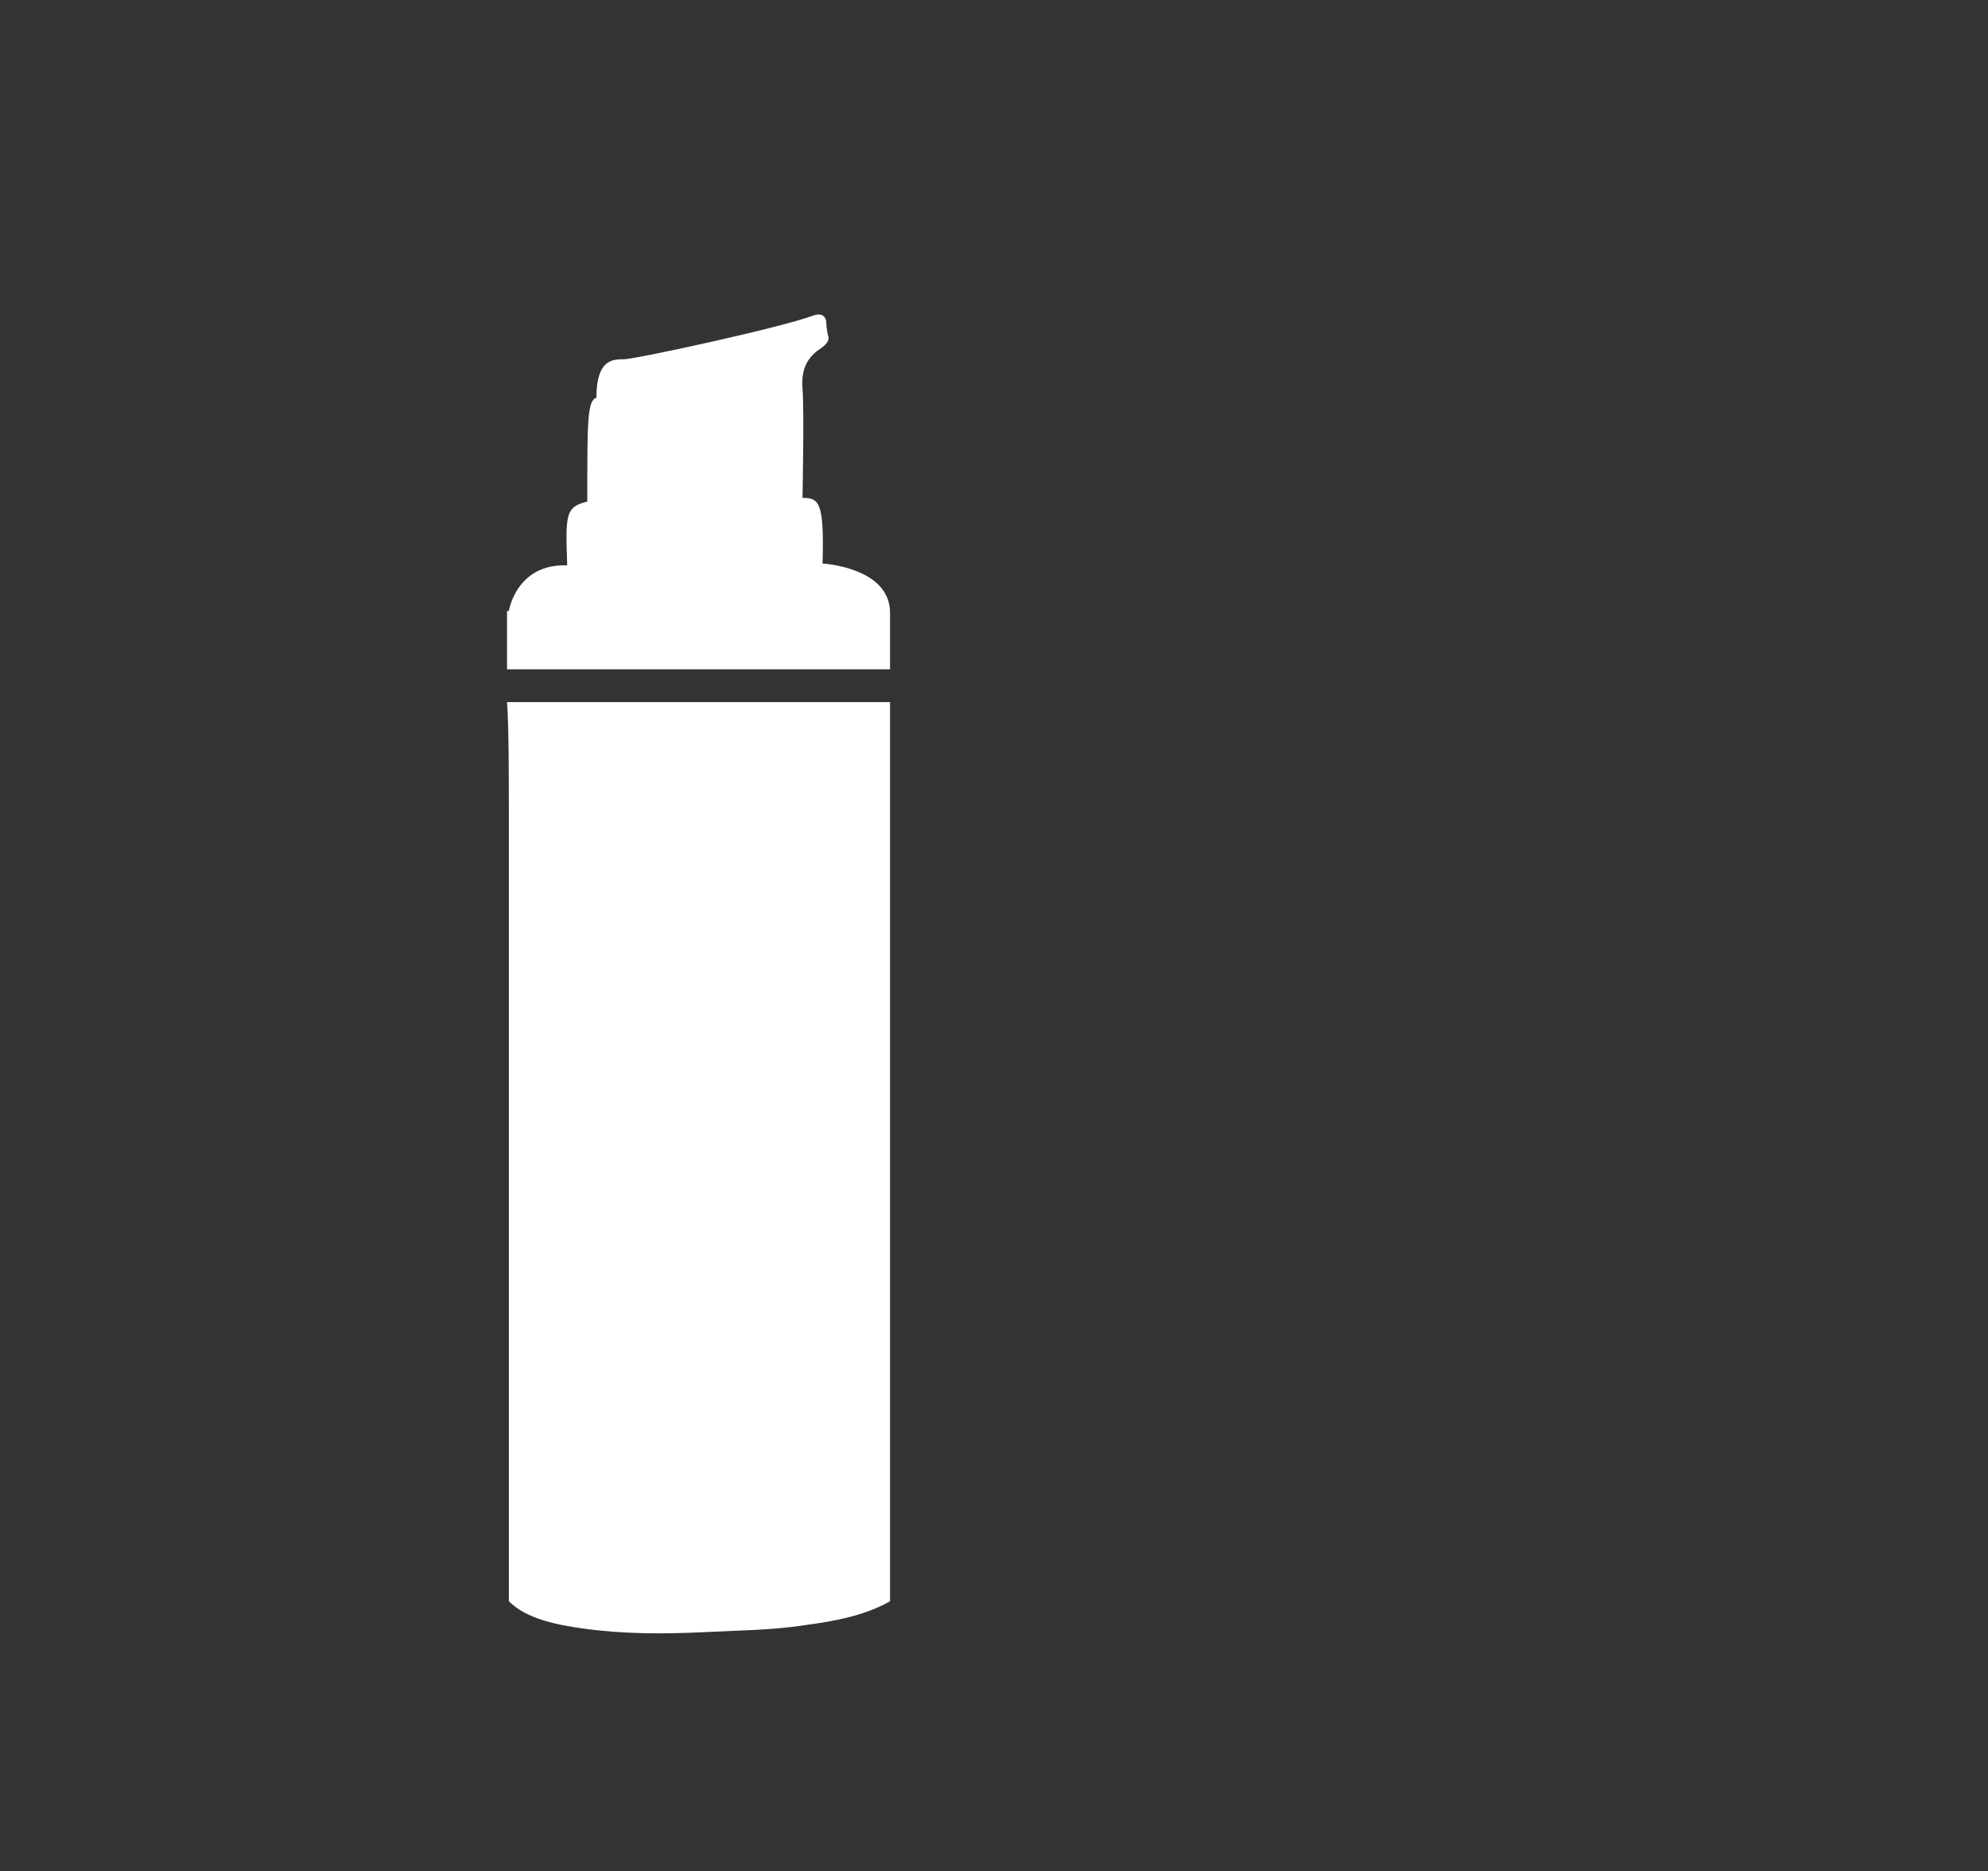 <?xml version="1.0" encoding="utf-8"?>
<!-- Generator: Adobe Illustrator 22.0.0, SVG Export Plug-In . SVG Version: 6.00 Build 0)  -->
<svg version="1.1" id="Camada_1" xmlns:figma="http://www.figma.com/figma/ns"
	 xmlns="http://www.w3.org/2000/svg" xmlns:xlink="http://www.w3.org/1999/xlink" x="0px" y="0px" viewBox="0 0 109 102.6"
	 style="enable-background:new 0 0 109 102.6;" xml:space="preserve">
<rect x="0" y="0" width="109" height="102.6" fill="#333333" stroke="none"/>
<style type="text/css">
	.st0{fill:#FFFFFF;}
</style>
<title>Logo</title>
<g>
	<g>
		<path class="st0" d="M27.9,44.3c0,1.4,0,2.7,0,4.1c0,1.4,0,2.7,0,4.1c0,1.4,0,2.7,0,4.1c0,1.3,0,2.7,0,4s0,2.6,0,3.9
			c0,1.3,0,2.5,0,3.8c0,1.2,0,2.4,0,3.6c0,1.1,0,2.2,0,3.3c0,1,0,2,0,3c0,0.9,0,1.8,0,2.7c0,0.8,0,1.5,0,2.3c0,0.6,0,1.3,0,1.9
			c0,0.5,0,1,0,1.4c0,0.3,0,0.6,0,0.9c0,0.1,0,0.3,0,0.4c1,1,2.7,1.3,4.1,1.5c2.2,0.3,4.3,0.3,6.5,0.2c1.9-0.1,3.8-0.1,5.7-0.4
			c1.5-0.2,3.2-0.5,4.6-1.3l0,0c0-0.1,0-0.2,0-0.4c0-0.3,0-0.6,0-0.9c0-0.5,0-0.9,0-1.4c0-0.6,0-1.2,0-1.8c0-0.7,0-1.5,0-2.2
			c0-0.9,0-1.7,0-2.6c0-1,0-1.9,0-2.9c0-1.1,0-2.1,0-3.2s0-2.3,0-3.4c0-1.2,0-2.4,0-3.6c0-1.3,0-2.5,0-3.8c0-1.3,0-2.6,0-3.9
			c0-1.3,0-2.7,0-4s0-2.7,0-4c0-1.3,0-2.7,0-4c0-1.3,0-6.3,0-7.2h-21C27.9,39.7,27.9,43,27.9,44.3z"/>
	</g>
	<path class="st0" d="M27.9,33.5c0,0,0.4-2.6,3.2-2.5c-0.1-2.8-0.1-3.2,1.1-3.5c0-4.5,0-5.5,0.5-5.7c0-2.1,0.9-2.1,1.5-2.1
		s8.5-1.7,10.4-2.4c0.3-0.1,0.6-0.1,0.7,0.3c0,0.4,0.1,0.8,0.1,0.8s0.2,0.3-0.4,0.7s-1.1,1-1,2.2s0,6,0,6c0.9,0,1.2,0.2,1.1,3.6
		c0,0,3.7,0.2,3.7,2.7s0,3.1,0,3.1h-21V33.5z"/>
</g>
</svg>
